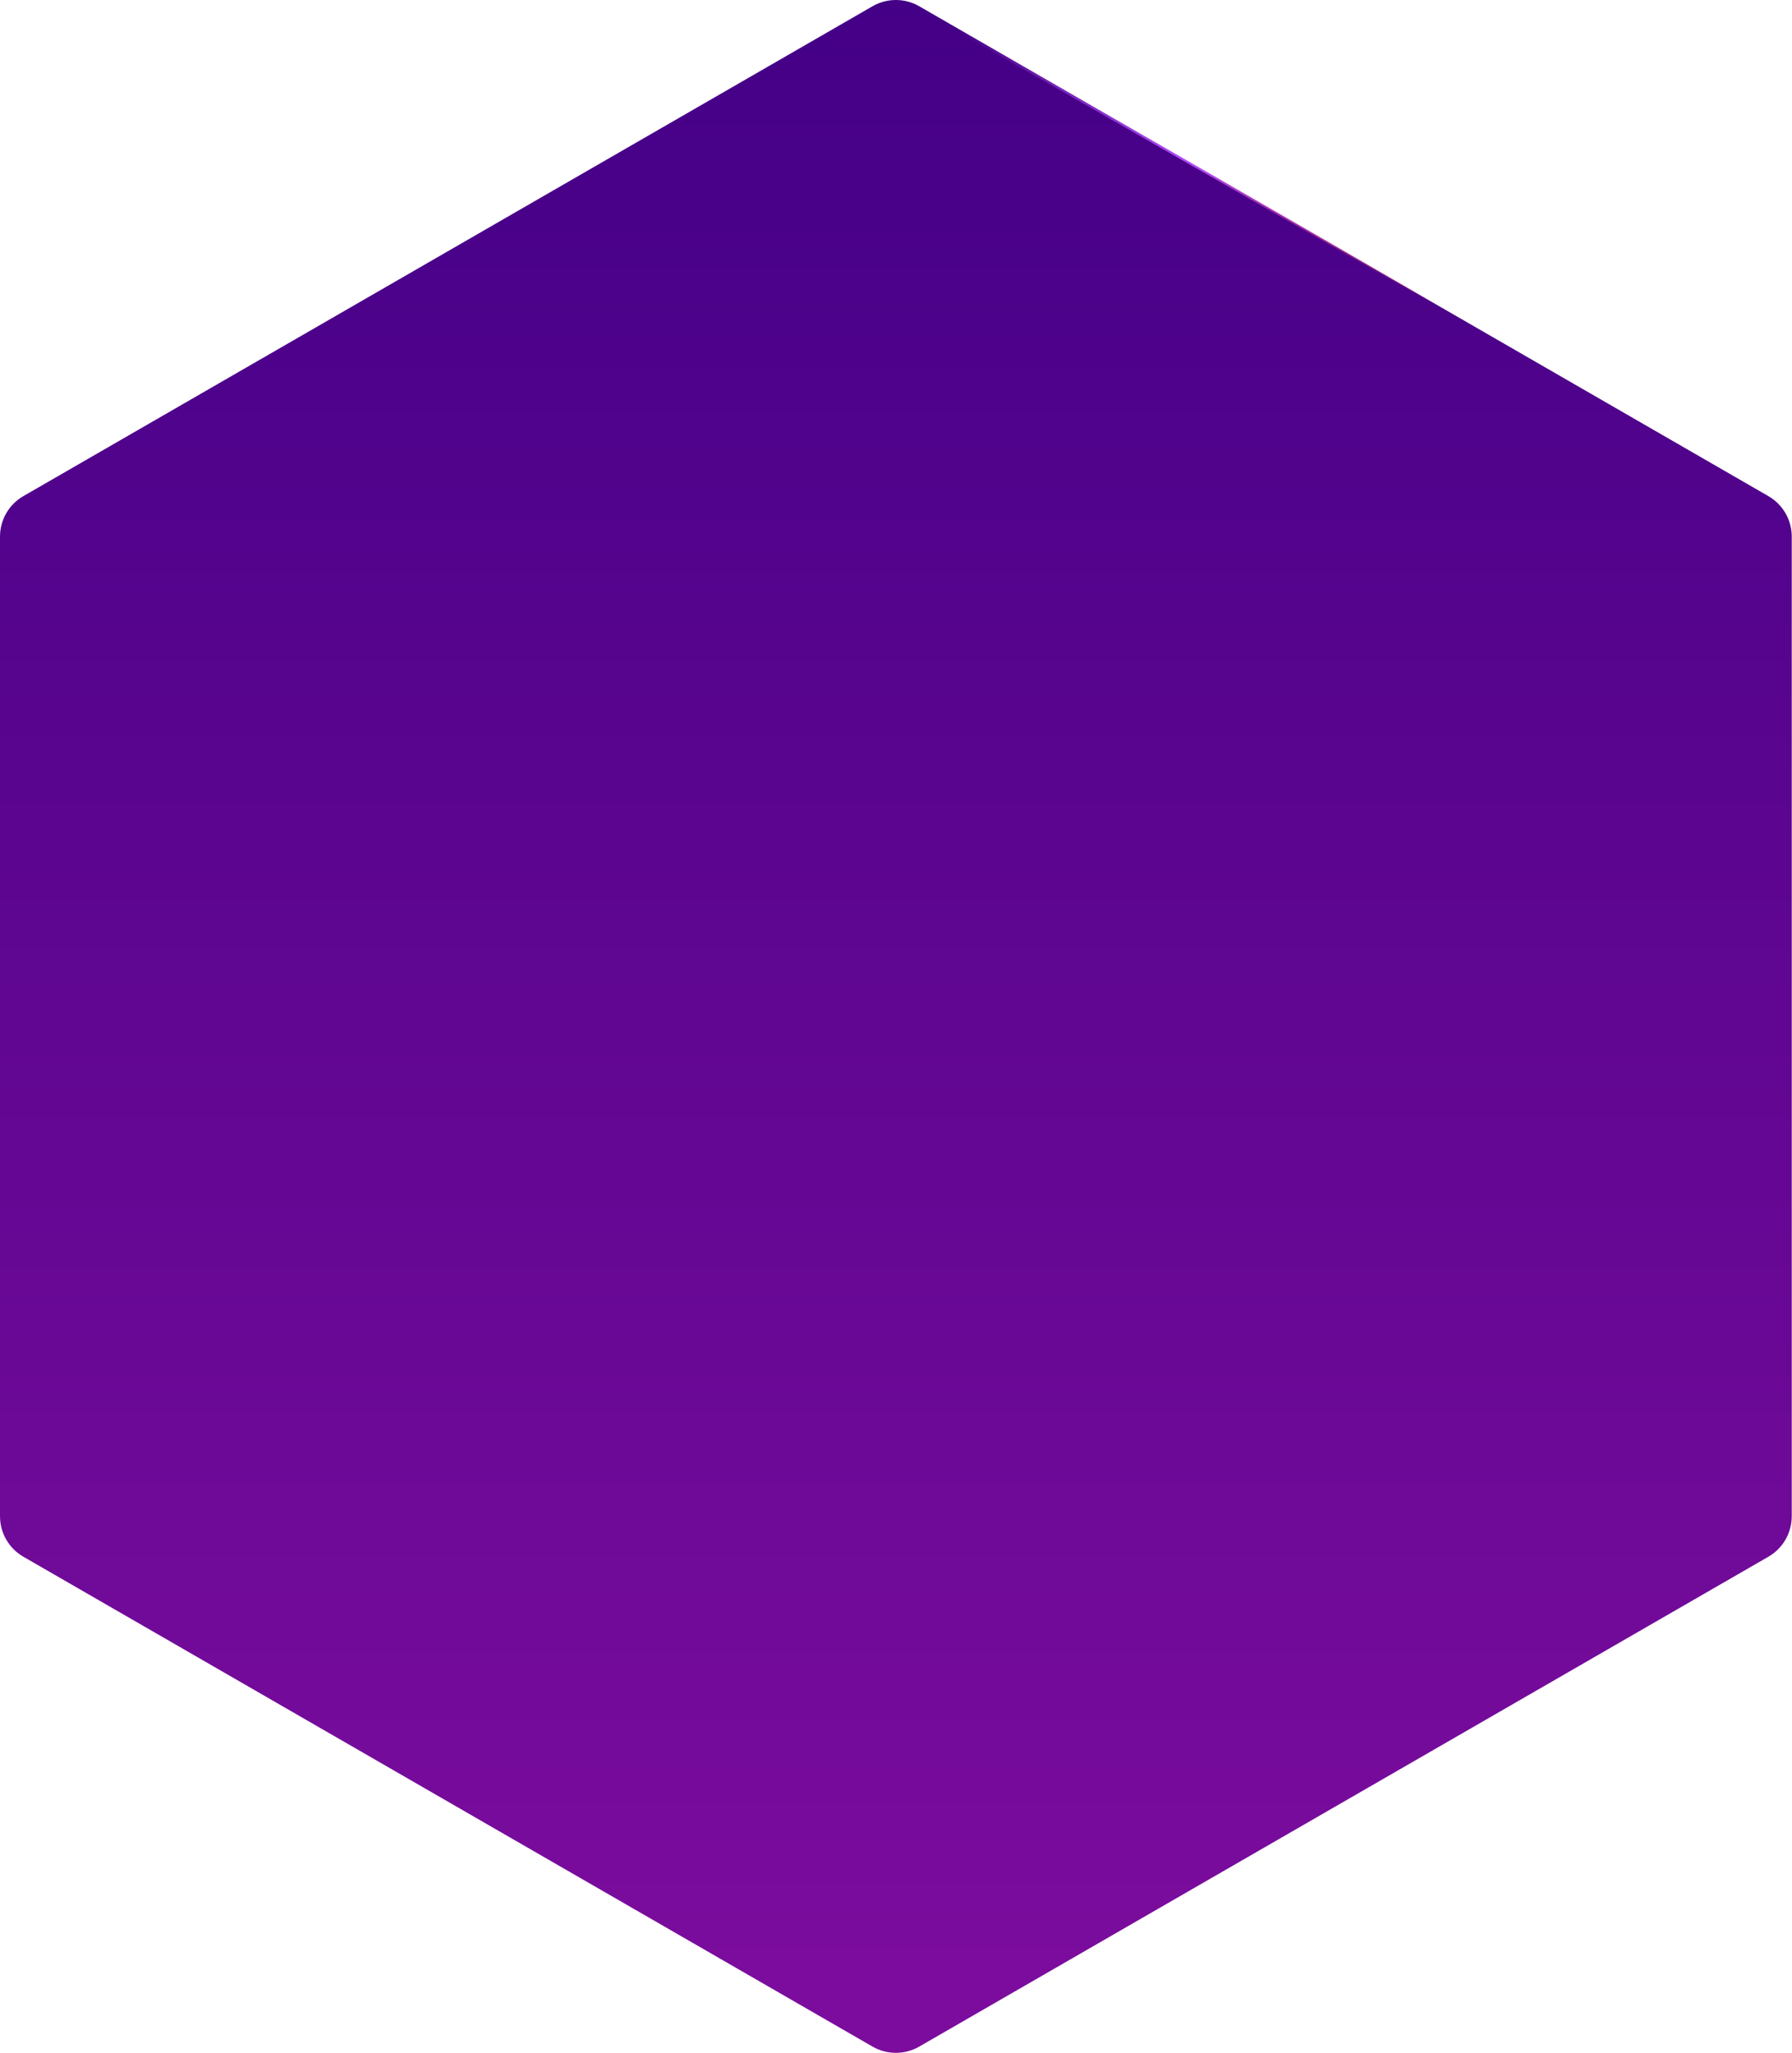 <svg width="2628" height="3011" viewBox="0 0 2628 3011" fill="none" xmlns="http://www.w3.org/2000/svg">
	<path fill-rule="evenodd" clip-rule="evenodd" d="M1348.06 9.169L2593.36 727.54C2614.57 739.773 2627.63 762.39 2627.63 786.867V2223.55C2627.63 2248.02 2614.57 2270.64 2593.36 2282.87L1348.06 3001.24C1326.87 3013.47 1300.76 3013.47 1279.57 3001.24L34.272 2282.87C13.065 2270.64 0 2248.02 0 2223.55L0 786.867C0 762.39 13.065 739.773 34.272 727.54L1279.57 9.169C1300.76 -3.056 1326.87 -3.056 1348.06 9.169Z" fill="url(#paint0_linear)"/>
	<path d="M1340.08 7.423L2186.27 492.604" stroke="url(#paint1_linear)" stroke-width="3" stroke-linecap="square"/>
<defs>
<linearGradient id="paint0_linear" x1="1313.82" y1="0" x2="1313.82" y2="2881.89" gradientUnits="userSpaceOnUse">
	<stop stop-color="#440087"/>
	<stop offset="1" stop-color="#7B0C9D"/>
</linearGradient>
<linearGradient id="paint1_linear" x1="2171.05" y1="341.772" x2="1459.78" y2="-63.747" gradientUnits="userSpaceOnUse">
	<stop stop-color="#FF4361" stop-opacity="0"/>
	<stop offset="0.521" stop-color="#B44DFF"/>
	<stop offset="1" stop-color="#B44DFF" stop-opacity="0"/>
</linearGradient>
</defs>
</svg>
